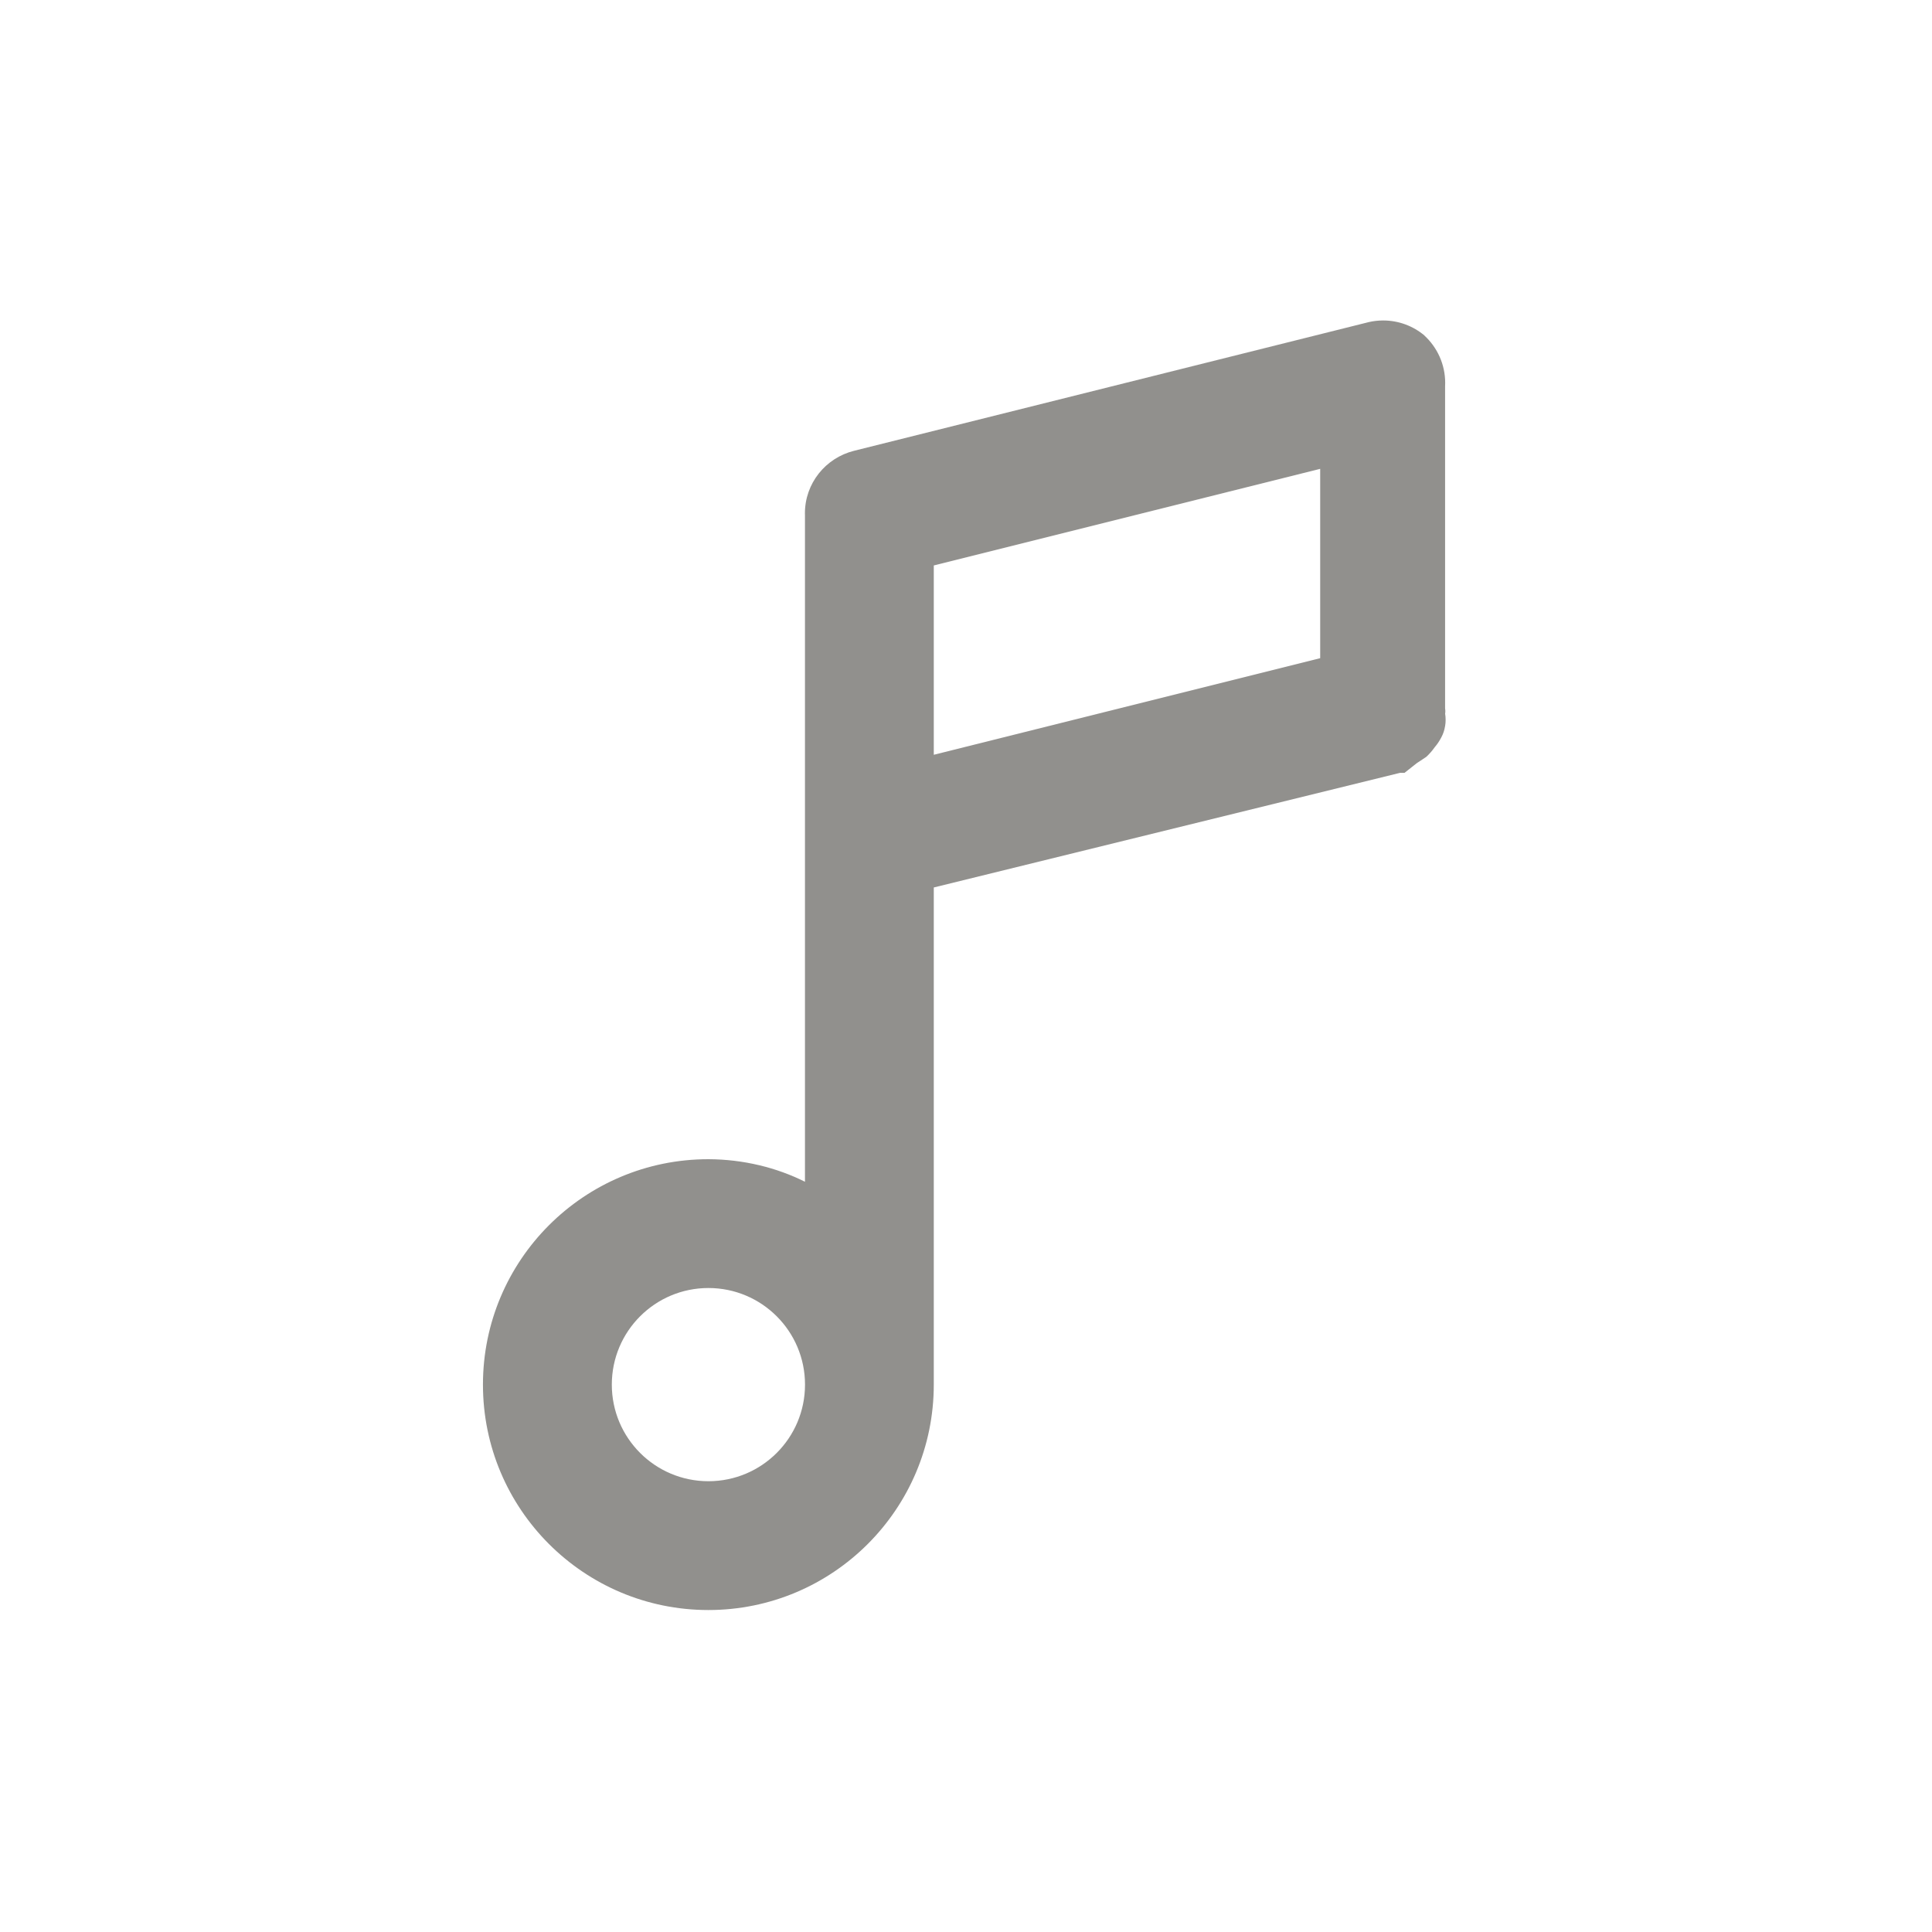 <!-- Generated by IcoMoon.io -->
<svg version="1.1" xmlns="http://www.w3.org/2000/svg" width="40" height="40" viewBox="0 0 40 40">
<title>music-note</title>
<path fill="#91908d" d="M29.493 6.947c-0.23-0.194-0.53-0.312-0.857-0.312-0.103 0-0.203 0.012-0.299 0.034l0.009-0.002-10.667 2.667c-0.587 0.148-1.014 0.672-1.014 1.294 0 0.014 0 0.027 0.001 0.041l-0-0.002v13.8c-0.584-0.292-1.271-0.464-1.999-0.467h-0.001c-2.577 0-4.667 2.089-4.667 4.667s2.089 4.667 4.667 4.667c2.577 0 4.667-2.089 4.667-4.667v0-10.293l9.653-2.373h0.093l0.253-0.2 0.2-0.133c0.064-0.060 0.121-0.125 0.171-0.196l0.003-0.004c0.050-0.058 0.094-0.124 0.131-0.194l0.003-0.006c0.038-0.069 0.066-0.15 0.079-0.236l0.001-0.004c0.007-0.038 0.010-0.082 0.010-0.127s-0.004-0.089-0.011-0.131l0.001 0.005c0.003-0.016 0.004-0.034 0.004-0.053s-0.002-0.037-0.005-0.055l0 0.002v-6.667c0.001-0.022 0.002-0.048 0.002-0.074 0-0.387-0.165-0.735-0.428-0.979l-0.001-0.001zM14.667 30.667c-1.105 0-2-0.895-2-2s0.895-2 2-2c1.105 0 2 0.895 2 2v0c0 1.105-0.895 2-2 2v0zM27.333 13.627l-8 2v-3.92l8-2z"></path>
</svg>
